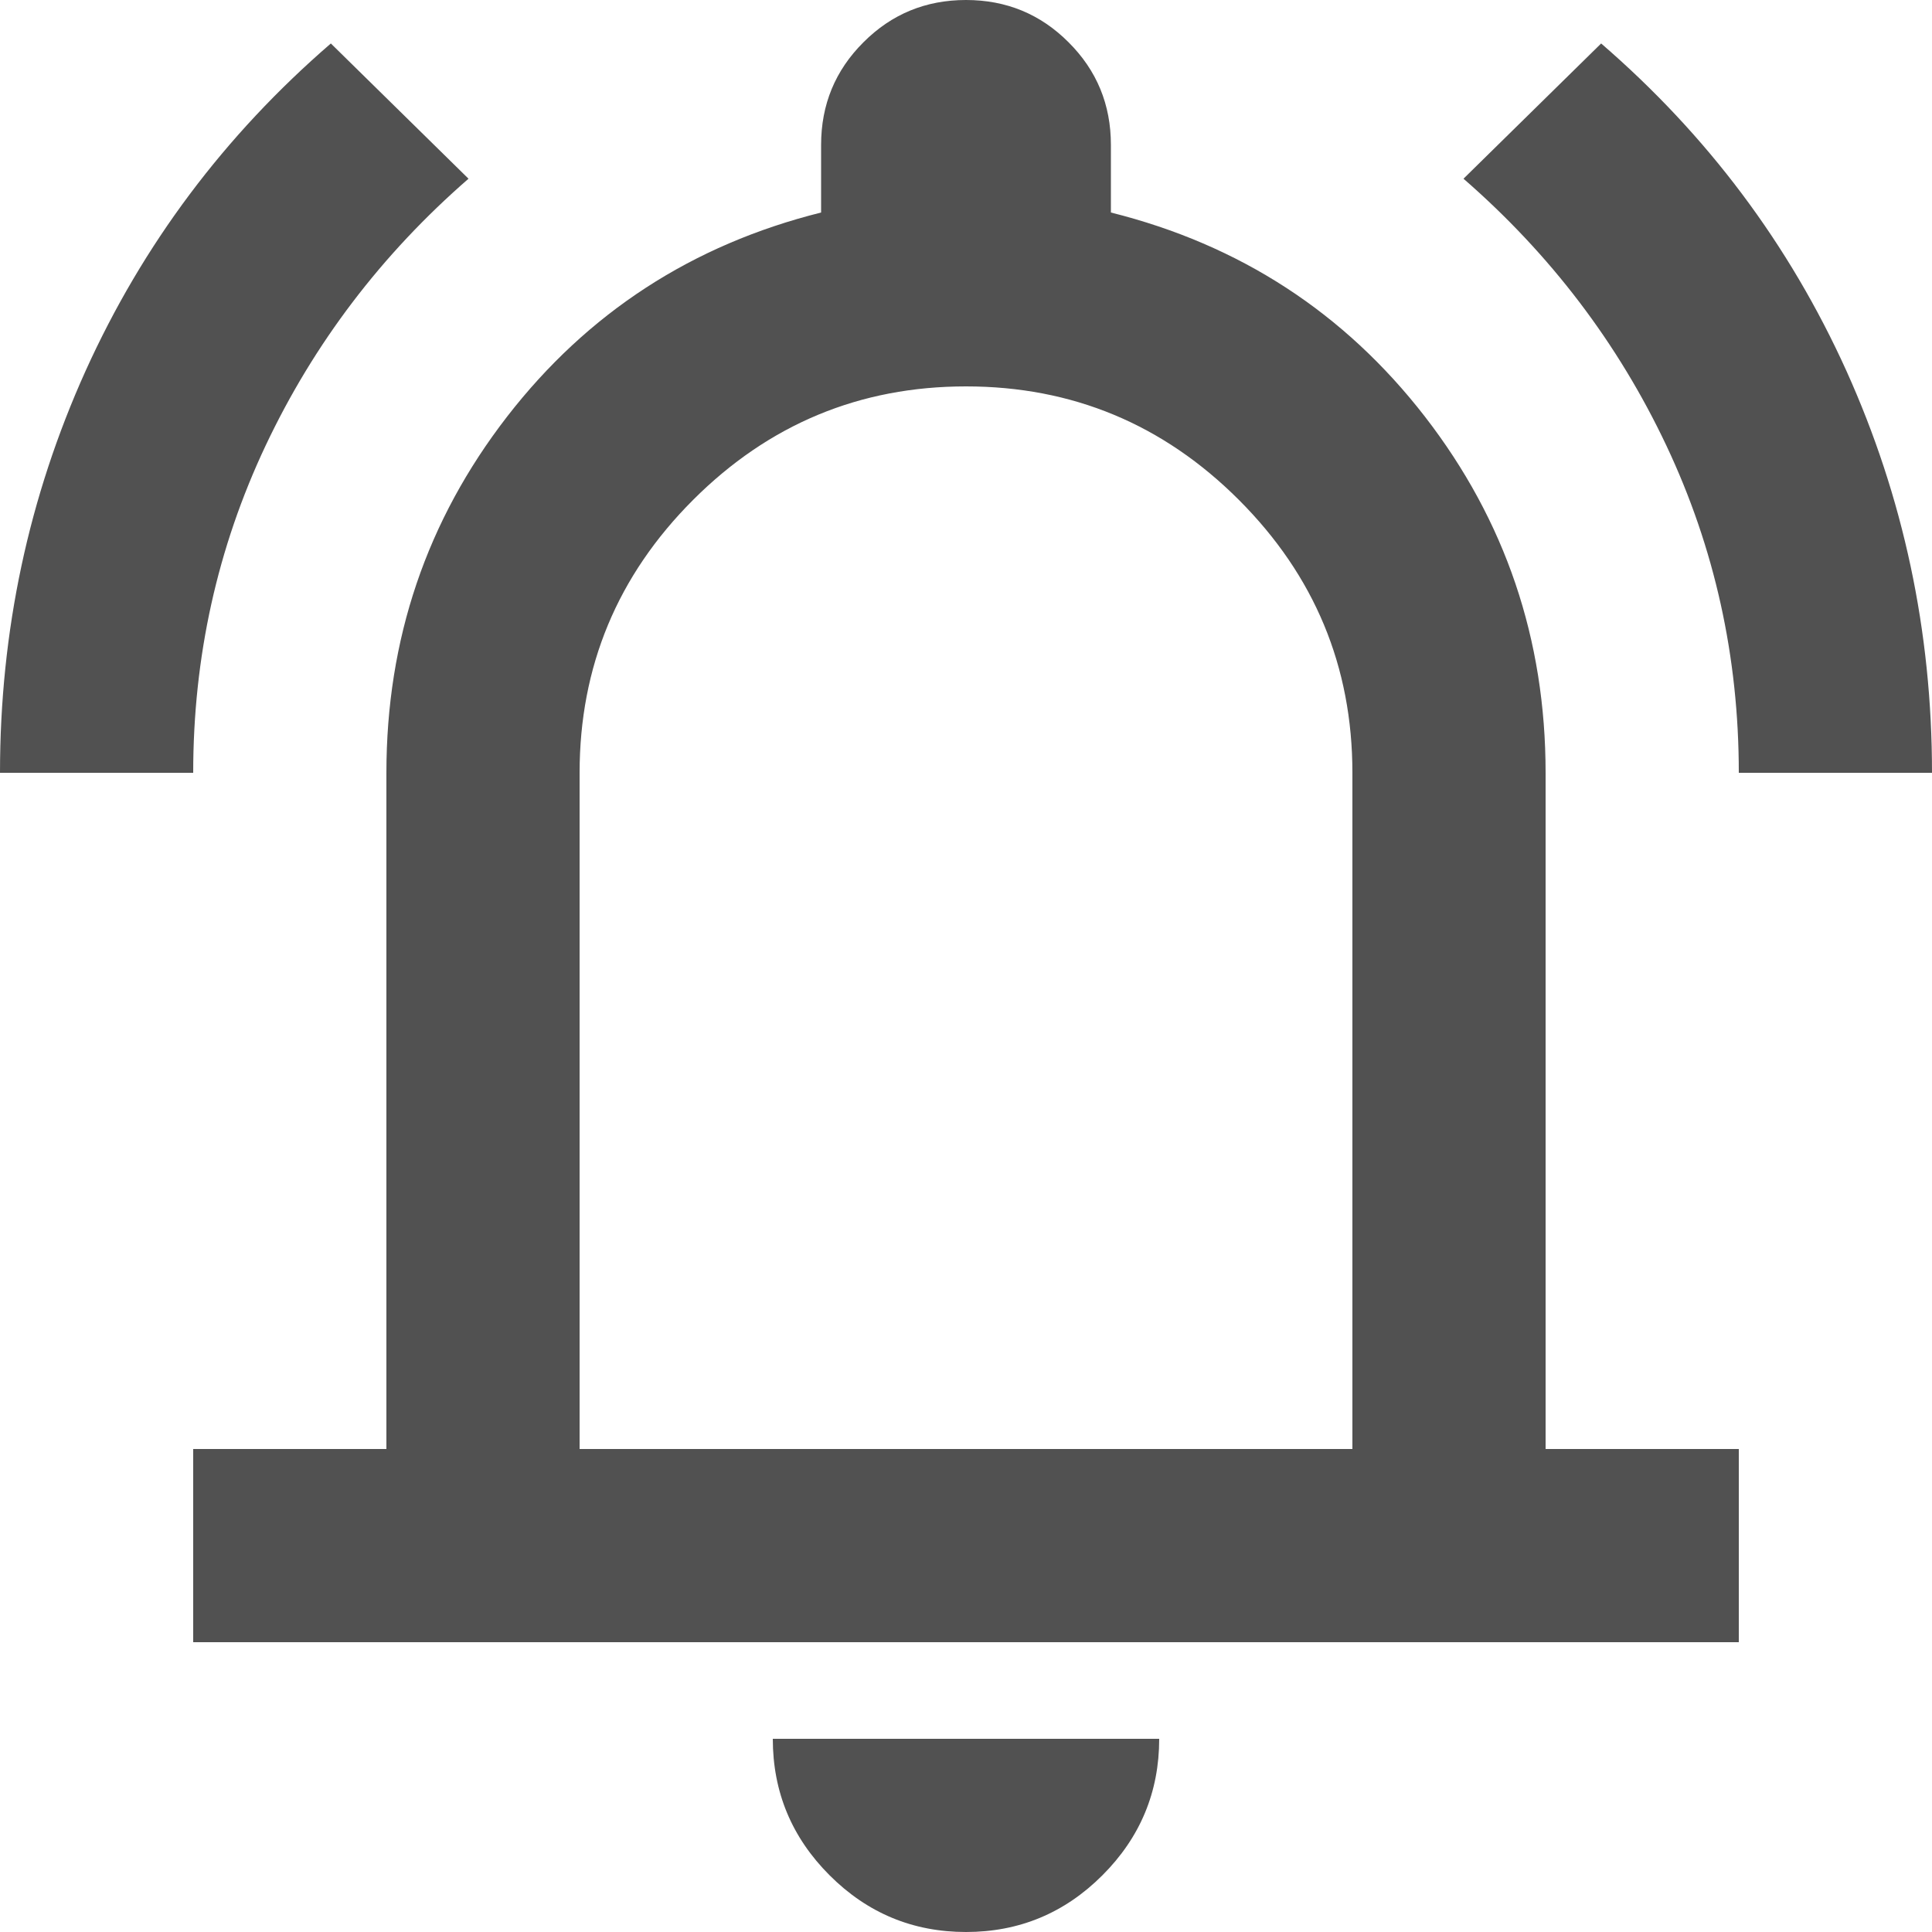 <svg width="20" height="20" viewBox="0 0 20 20" fill="none" xmlns="http://www.w3.org/2000/svg">
<path d="M0 8C0 6.533 0.296 5.146 0.887 3.837C1.479 2.529 2.325 1.4 3.425 0.45L4.85 1.85C3.95 2.633 3.25 3.554 2.75 4.612C2.25 5.671 2 6.8 2 8H0ZM18 8C18 6.8 17.75 5.671 17.25 4.612C16.75 3.554 16.05 2.633 15.15 1.85L16.575 0.45C17.675 1.4 18.521 2.529 19.113 3.837C19.704 5.146 20 6.533 20 8H18ZM2 17V15H4V8C4 6.617 4.417 5.388 5.25 4.312C6.083 3.237 7.167 2.533 8.5 2.2V1.5C8.5 1.083 8.646 0.729 8.938 0.438C9.229 0.146 9.583 0 10 0C10.417 0 10.771 0.146 11.062 0.438C11.354 0.729 11.5 1.083 11.5 1.5V2.2C12.833 2.533 13.917 3.237 14.75 4.312C15.583 5.388 16 6.617 16 8V15H18V17H2ZM10 20C9.45 20 8.979 19.804 8.588 19.413C8.196 19.021 8 18.55 8 18H12C12 18.55 11.804 19.021 11.412 19.413C11.021 19.804 10.55 20 10 20ZM6 15H14V8C14 6.9 13.608 5.958 12.825 5.175C12.042 4.392 11.1 4 10 4C8.9 4 7.958 4.392 7.175 5.175C6.392 5.958 6 6.9 6 8V15Z" fill="#515151"/>
</svg>
